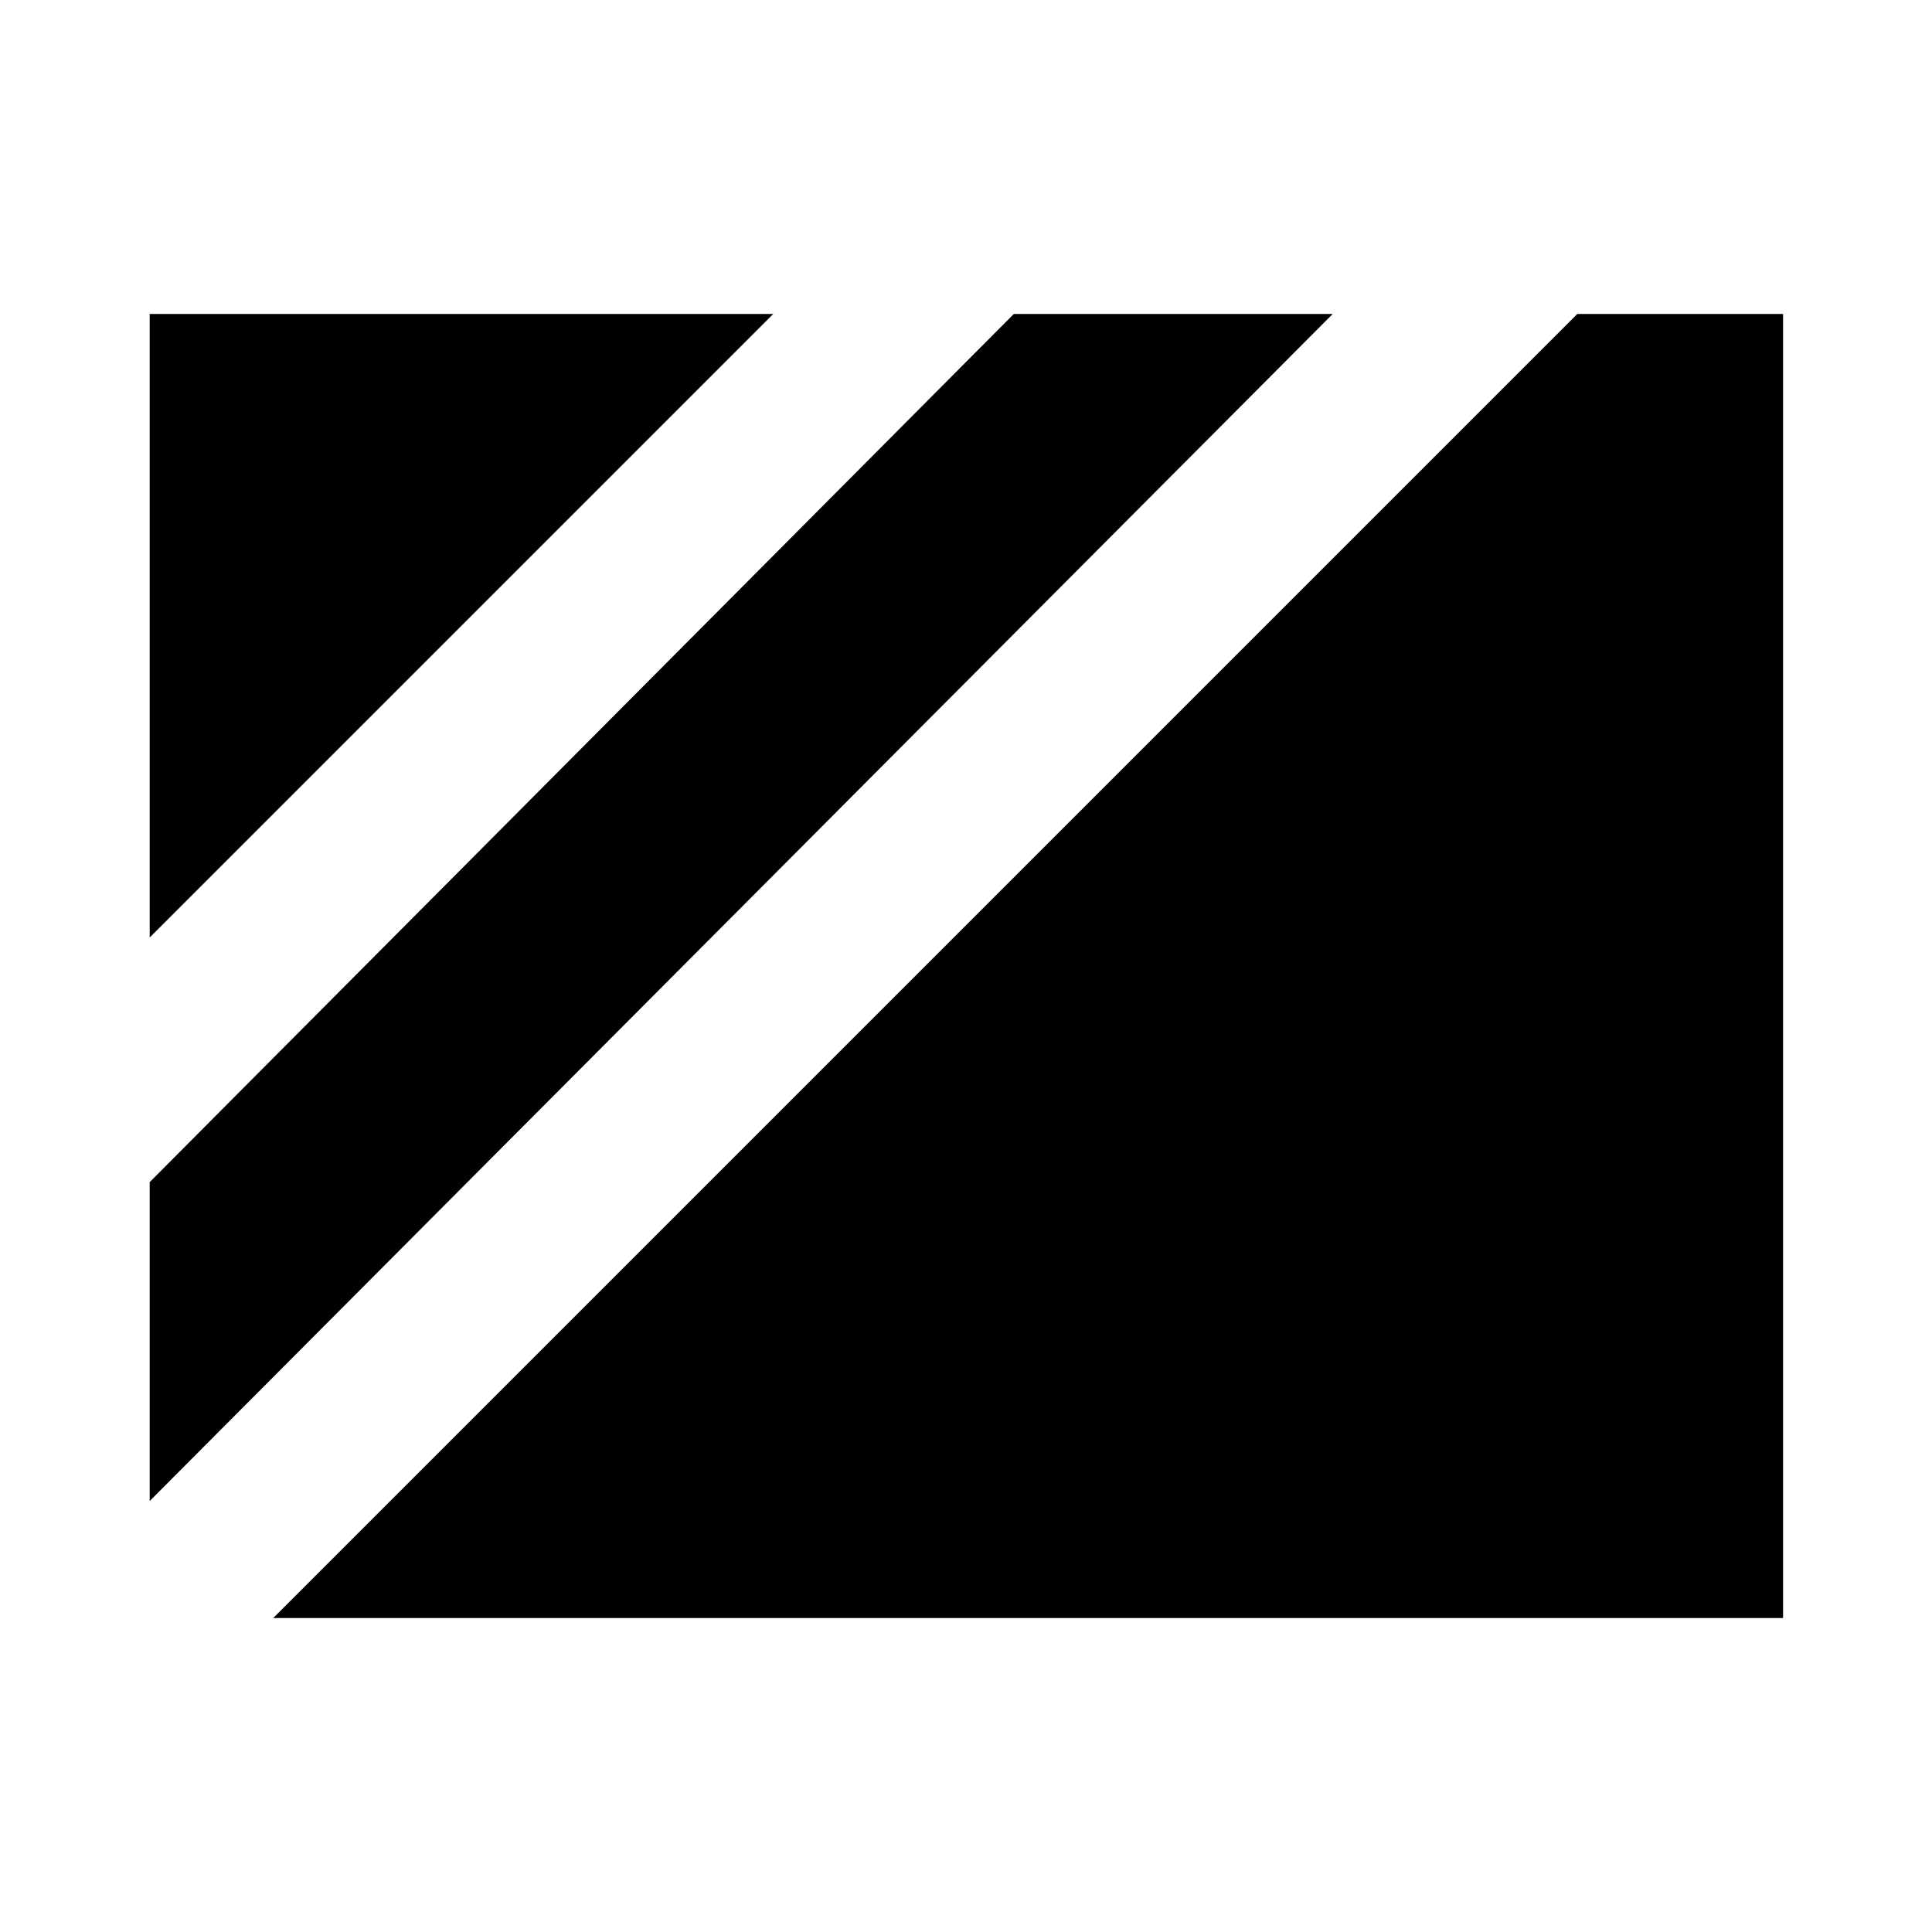 <svg xmlns="http://www.w3.org/2000/svg" height="24" viewBox="0 96 960 960" width="24"><path d="M74.386 561.846 384.23 252.001H74.386v309.845Zm0 280L662.23 252.001H503.767L74.387 683.382v158.464Zm61.384 58.153h750.229V252.001H783.767L135.77 899.999Z"/></svg>